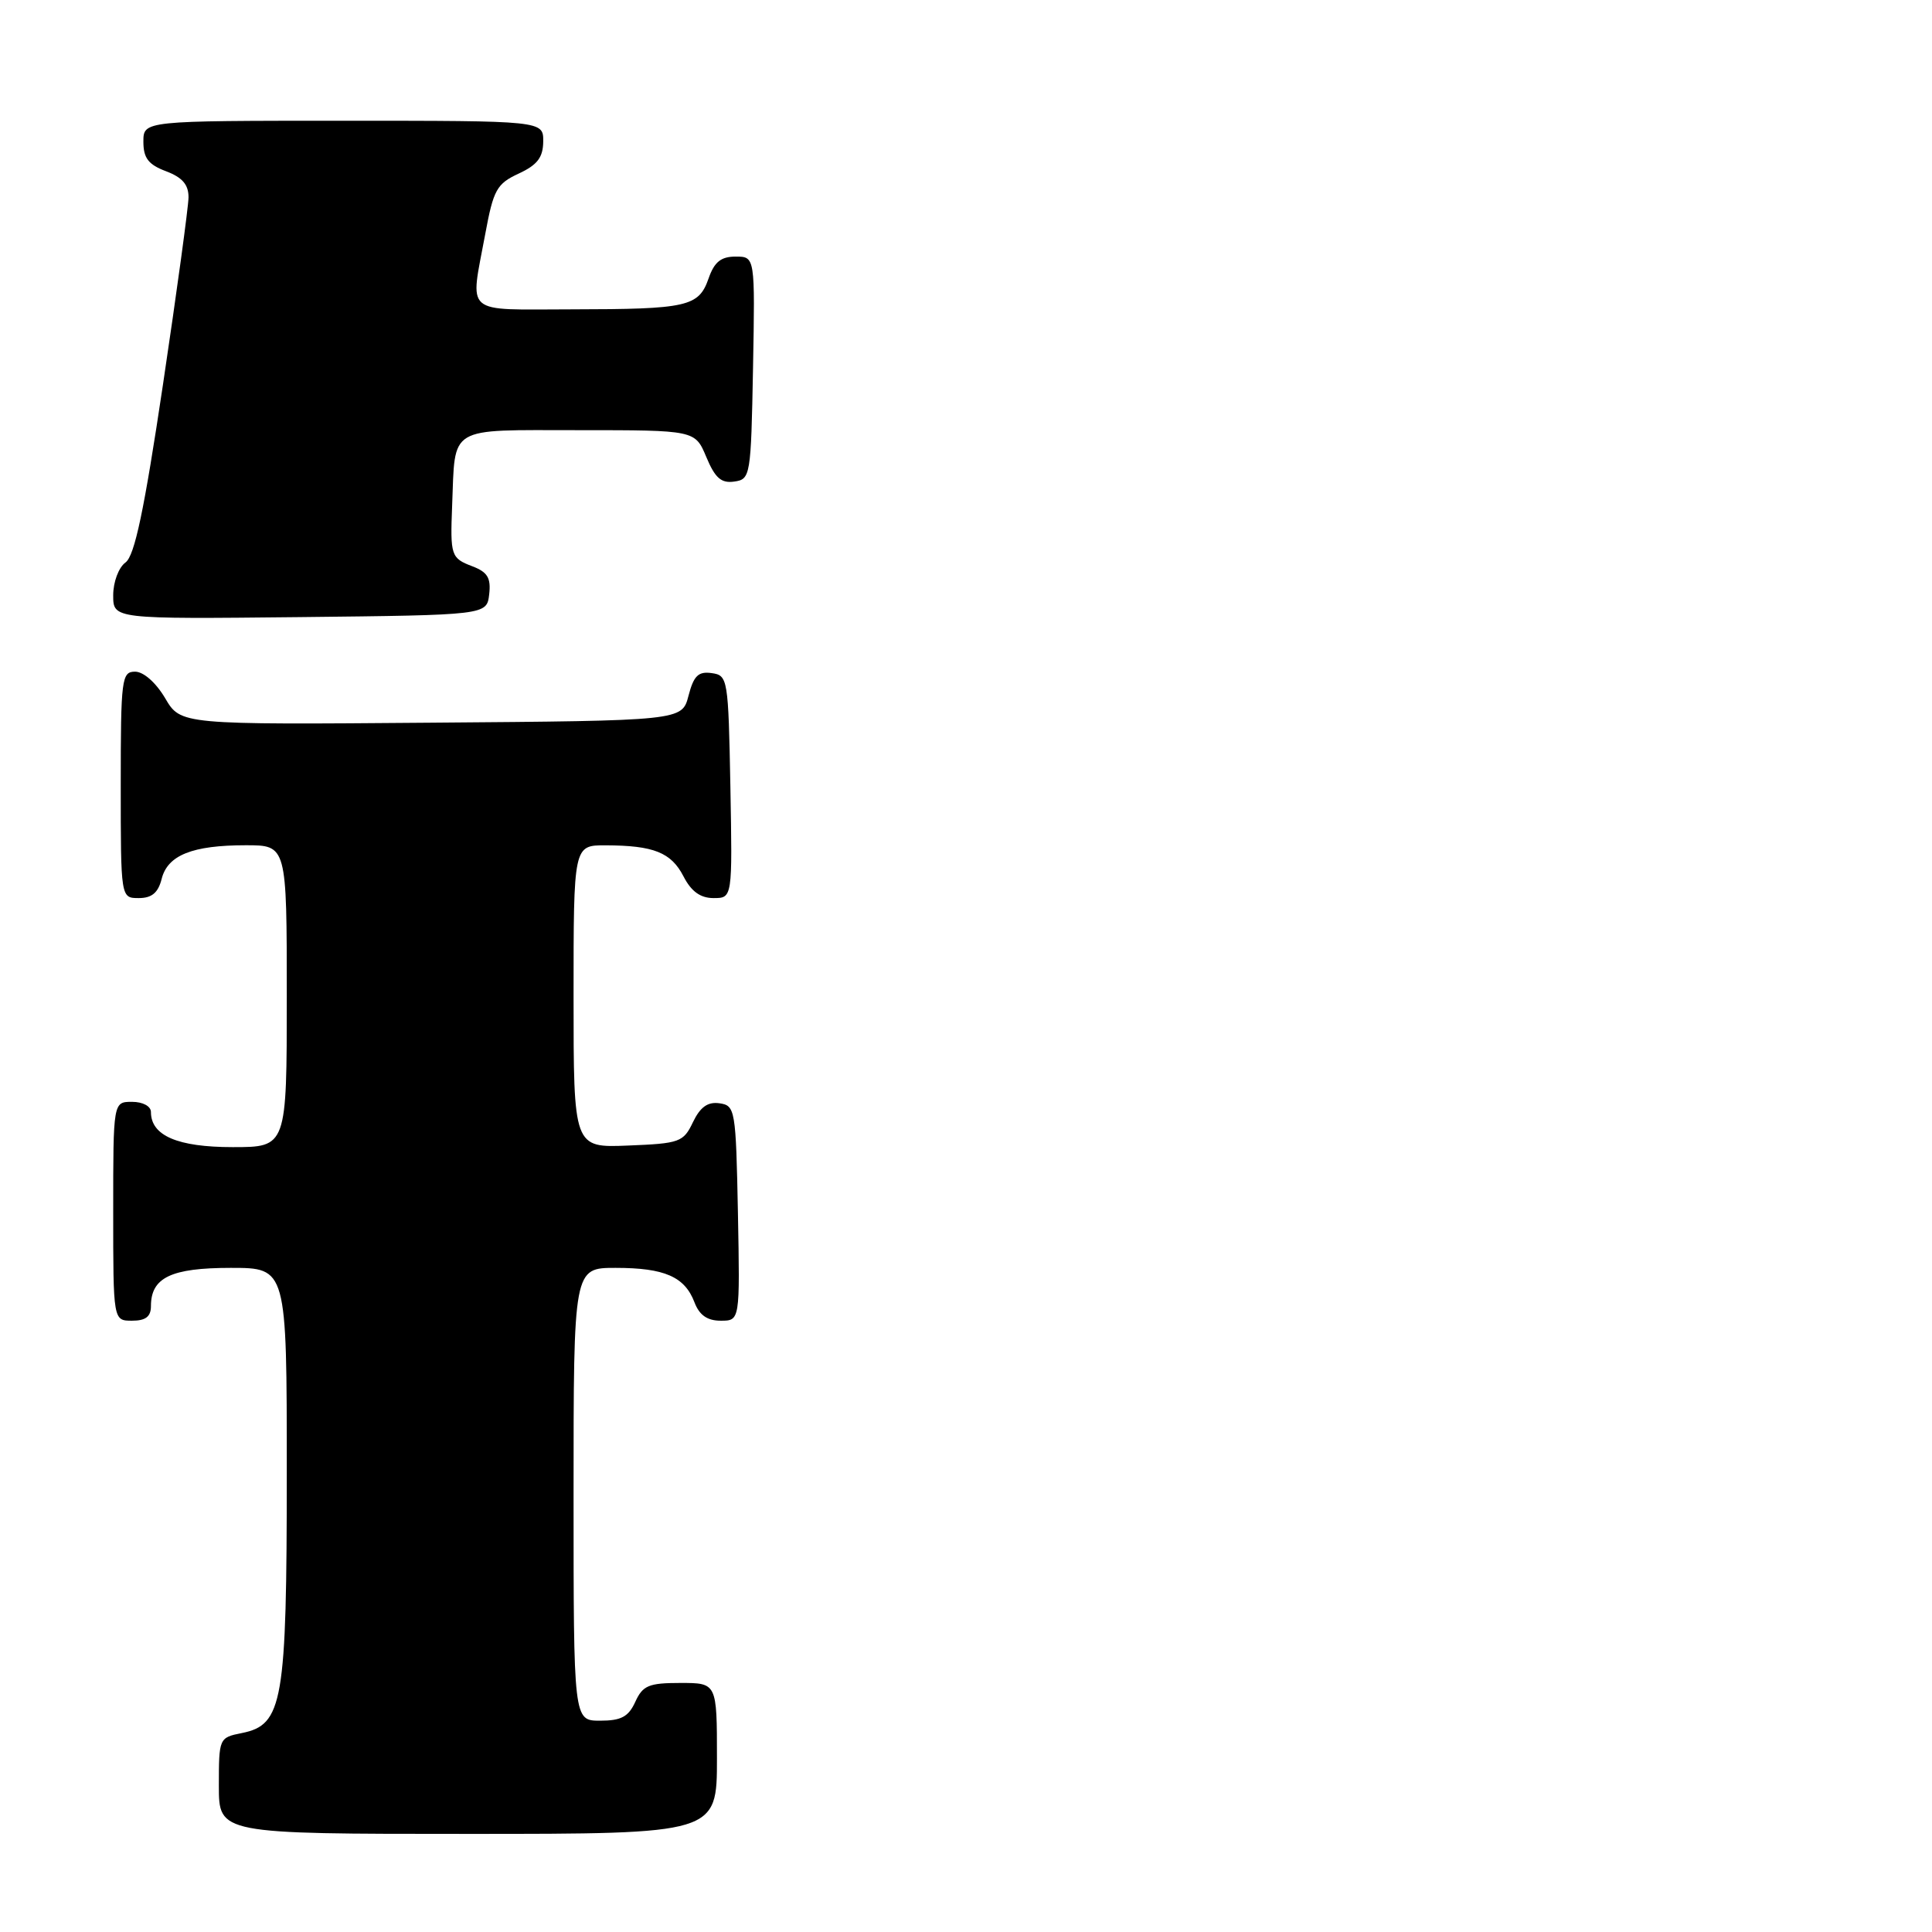 <?xml version="1.0" encoding="UTF-8" standalone="no"?>
<!DOCTYPE svg PUBLIC "-//W3C//DTD SVG 1.1//EN" "http://www.w3.org/Graphics/SVG/1.1/DTD/svg11.dtd" >
<svg xmlns="http://www.w3.org/2000/svg" xmlns:xlink="http://www.w3.org/1999/xlink" version="1.1" viewBox="0 0 256 256">
 <g >
 <path fill="currentColor"
d=" M 95.00 233.00 C 95.00 223.00 95.00 223.00 90.16 223.00 C 85.97 223.00 85.17 223.33 84.18 225.50 C 83.28 227.48 82.31 228.00 79.52 228.00 C 76.00 228.00 76.00 228.00 76.00 198.00 C 76.00 168.00 76.00 168.00 81.57 168.00 C 88.05 168.00 90.73 169.17 92.02 172.56 C 92.67 174.27 93.72 175.00 95.50 175.00 C 98.05 175.00 98.05 175.00 97.78 160.75 C 97.51 146.99 97.42 146.49 95.33 146.19 C 93.78 145.97 92.79 146.68 91.82 148.69 C 90.56 151.34 90.07 151.52 83.24 151.79 C 76.00 152.09 76.00 152.09 76.00 132.04 C 76.00 112.00 76.00 112.00 80.25 112.01 C 86.62 112.03 88.93 112.95 90.57 116.13 C 91.60 118.13 92.81 119.00 94.55 119.00 C 97.05 119.00 97.05 119.00 96.78 104.25 C 96.51 89.90 96.44 89.49 94.30 89.19 C 92.53 88.94 91.92 89.54 91.23 92.19 C 90.37 95.50 90.37 95.50 57.16 95.76 C 23.95 96.03 23.95 96.03 21.88 92.51 C 20.66 90.45 19.02 89.00 17.90 89.00 C 16.12 89.00 16.00 89.93 16.00 104.00 C 16.00 119.00 16.00 119.00 18.39 119.00 C 20.12 119.00 20.96 118.29 21.42 116.46 C 22.21 113.31 25.49 112.00 32.57 112.00 C 38.00 112.00 38.00 112.00 38.00 132.00 C 38.00 152.00 38.00 152.00 30.83 152.00 C 23.53 152.00 20.00 150.48 20.00 147.35 C 20.00 146.58 18.93 146.00 17.50 146.00 C 15.00 146.00 15.00 146.00 15.00 160.50 C 15.00 175.00 15.00 175.00 17.50 175.00 C 19.30 175.00 20.00 174.46 20.00 173.07 C 20.00 169.28 22.67 168.00 30.57 168.00 C 38.00 168.00 38.00 168.00 38.00 195.03 C 38.00 225.58 37.49 228.55 32.04 229.64 C 29.03 230.24 29.00 230.32 29.00 236.62 C 29.00 243.00 29.00 243.00 62.00 243.00 C 95.00 243.00 95.00 243.00 95.00 233.00 Z  M 64.82 78.75 C 65.07 76.57 64.60 75.80 62.57 75.03 C 59.76 73.96 59.65 73.61 59.91 67.00 C 60.34 56.31 59.17 57.00 76.63 57.00 C 92.10 57.00 92.10 57.00 93.59 60.56 C 94.75 63.34 95.57 64.06 97.29 63.81 C 99.44 63.51 99.51 63.11 99.78 48.75 C 100.05 34.00 100.05 34.00 97.47 34.00 C 95.53 34.00 94.65 34.71 93.89 36.90 C 92.58 40.64 91.10 40.97 75.75 40.99 C 61.23 41.00 62.28 41.92 64.30 31.00 C 65.38 25.14 65.82 24.35 68.73 23.00 C 71.21 21.85 71.96 20.86 71.98 18.75 C 72.00 16.00 72.00 16.00 45.50 16.00 C 19.00 16.00 19.00 16.00 19.00 18.78 C 19.00 20.95 19.66 21.81 22.00 22.69 C 24.17 23.51 24.99 24.47 24.98 26.16 C 24.96 27.45 23.44 38.59 21.60 50.92 C 19.10 67.67 17.84 73.64 16.63 74.53 C 15.72 75.19 15.00 77.12 15.00 78.88 C 15.00 82.03 15.00 82.03 39.75 81.77 C 64.50 81.50 64.50 81.50 64.82 78.75 Z "/>
</g>
</svg>